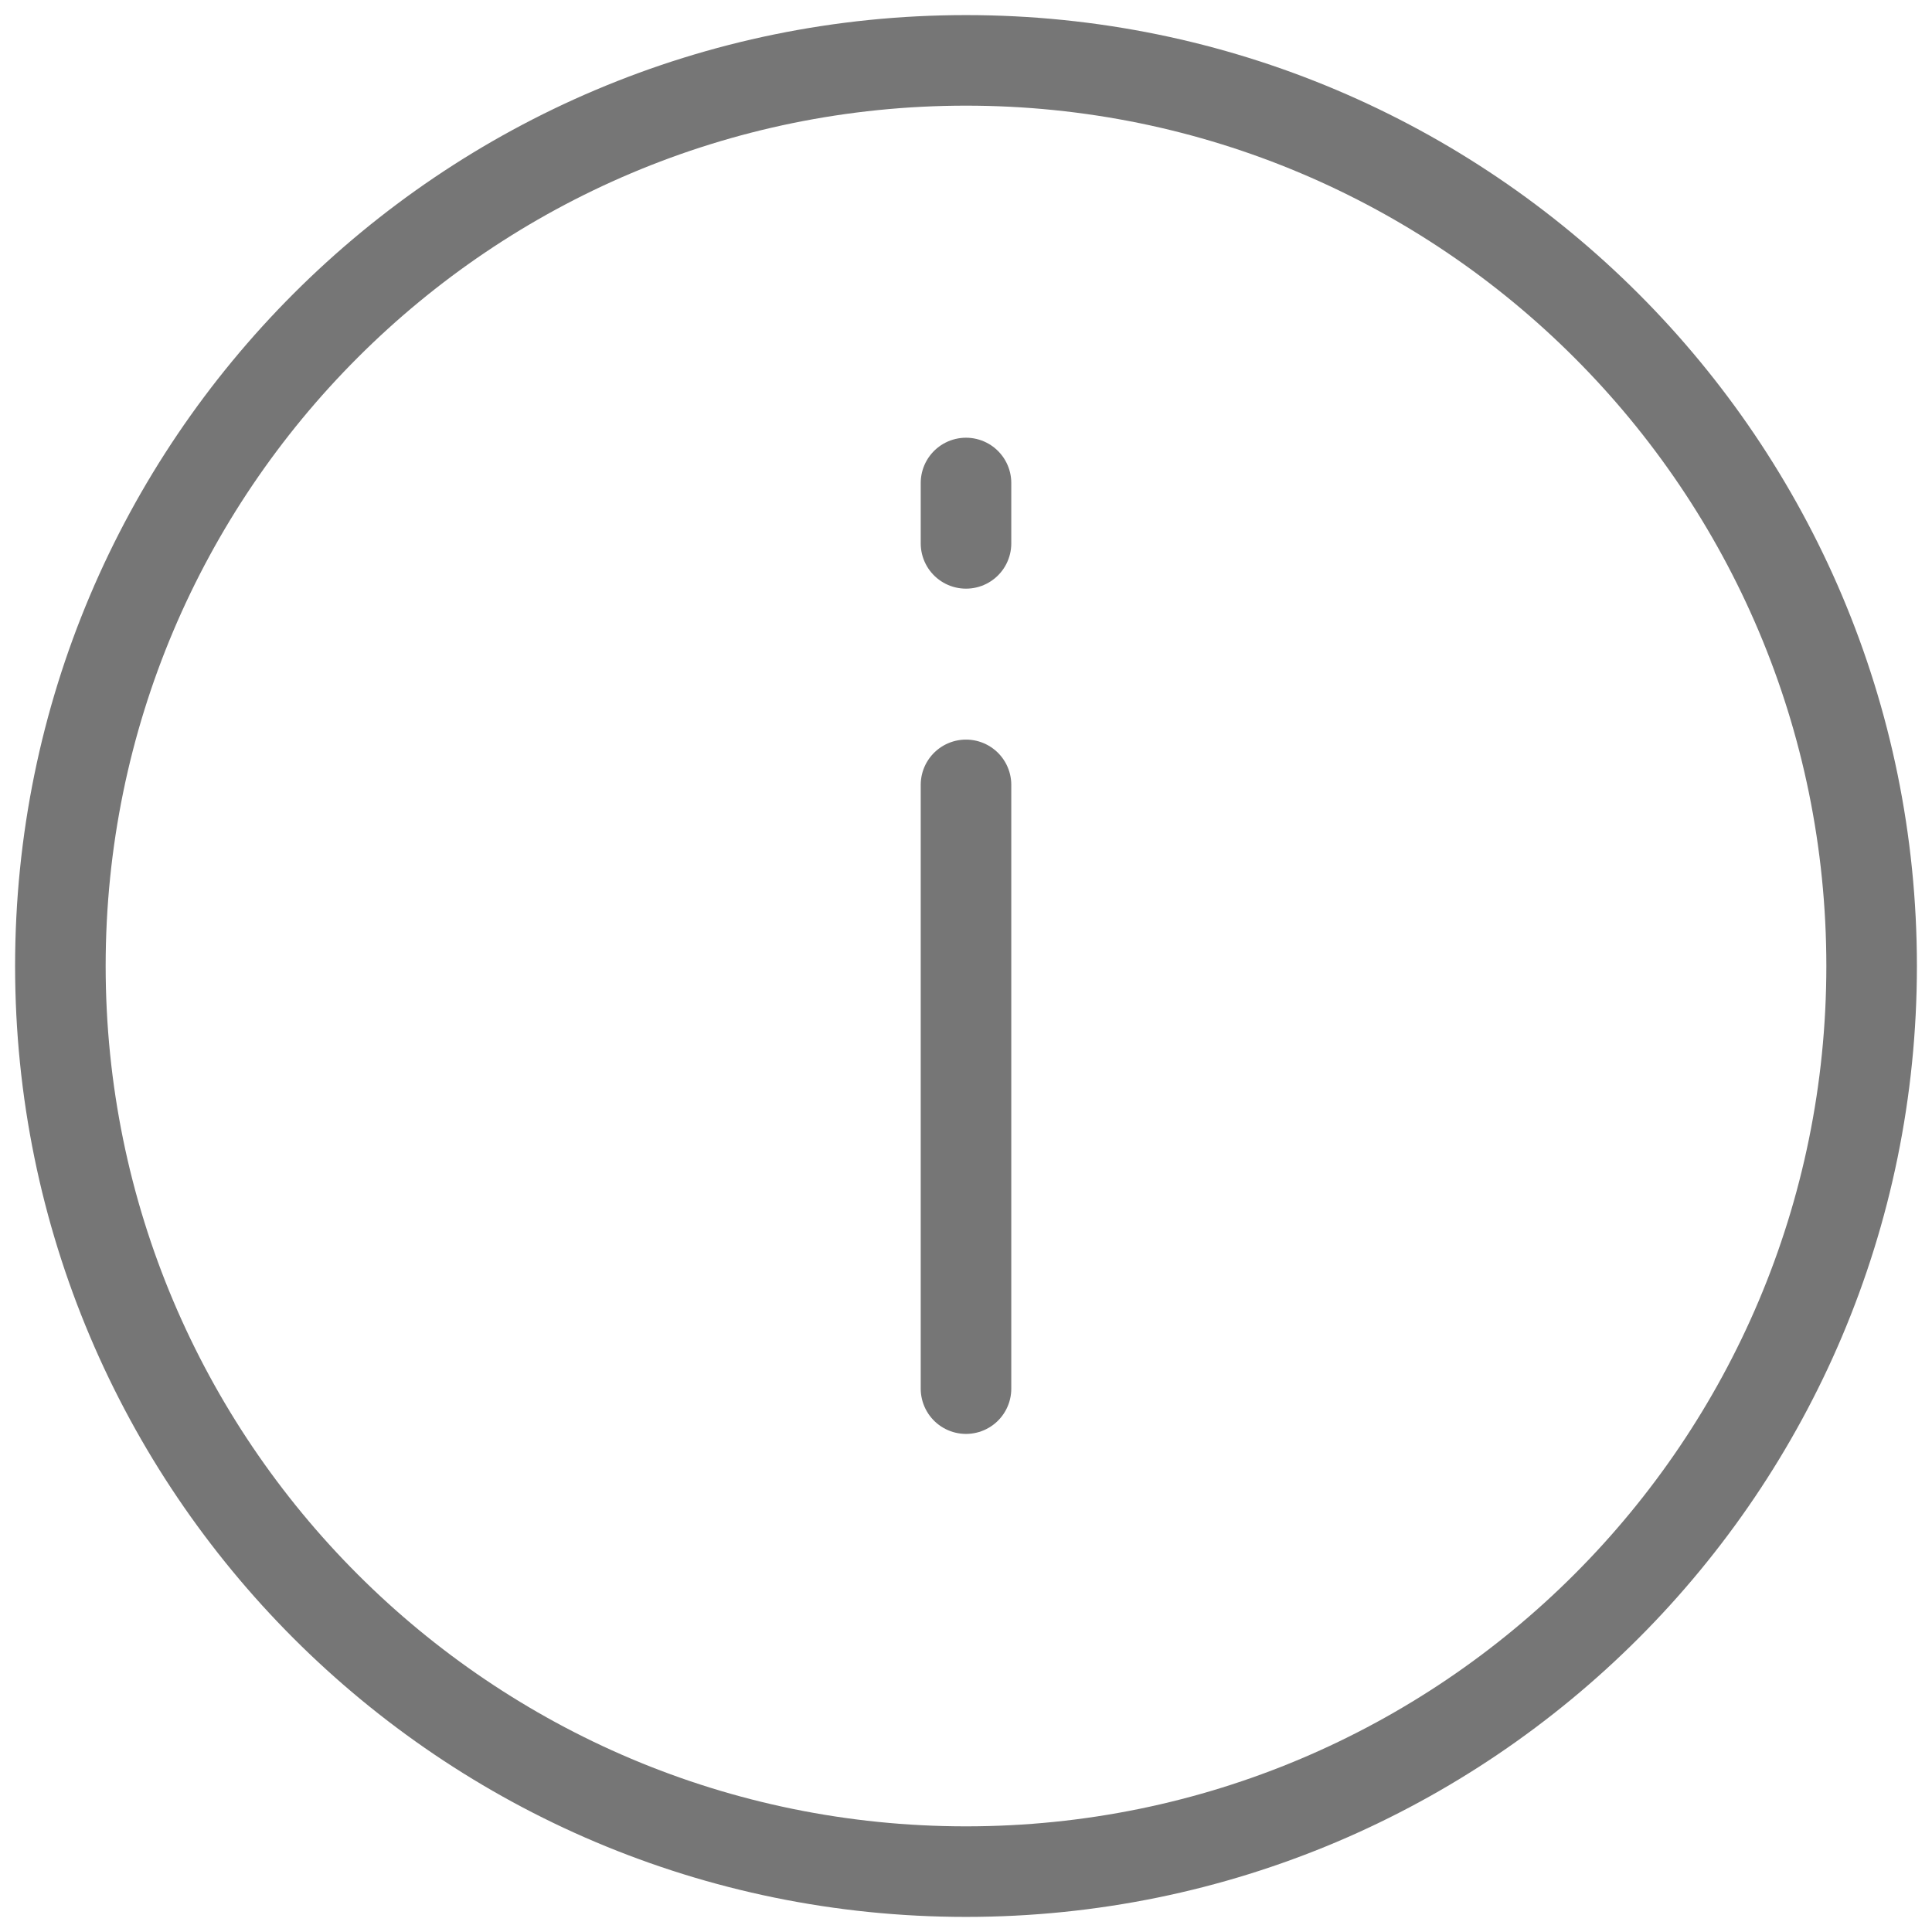 <svg width="32" height="32" viewBox="0 0 32 32" fill="none" xmlns="http://www.w3.org/2000/svg">
<g clip-path="url(#clip0_963_179)">
<path d="M16 13L16 23" stroke="#767676" stroke-width="1.5" stroke-miterlimit="10" stroke-linecap="round"/>
<path d="M16 8V9" stroke="#767676" stroke-width="1.5" stroke-linecap="round" stroke-linejoin="round"/>
<path d="M16 1C24.284 1 31 7.716 31 16C31 24.284 24.284 31 16 31C7.716 31 1 24.284 1 16C1 7.716 7.716 1 16 1Z" stroke="#767676" stroke-width="1.5" stroke-miterlimit="10"/>
</g>
<defs>
<clipPath id="clip0_963_179">
<rect width="32" height="32" fill="white"/>
</clipPath>
</defs>
</svg>
